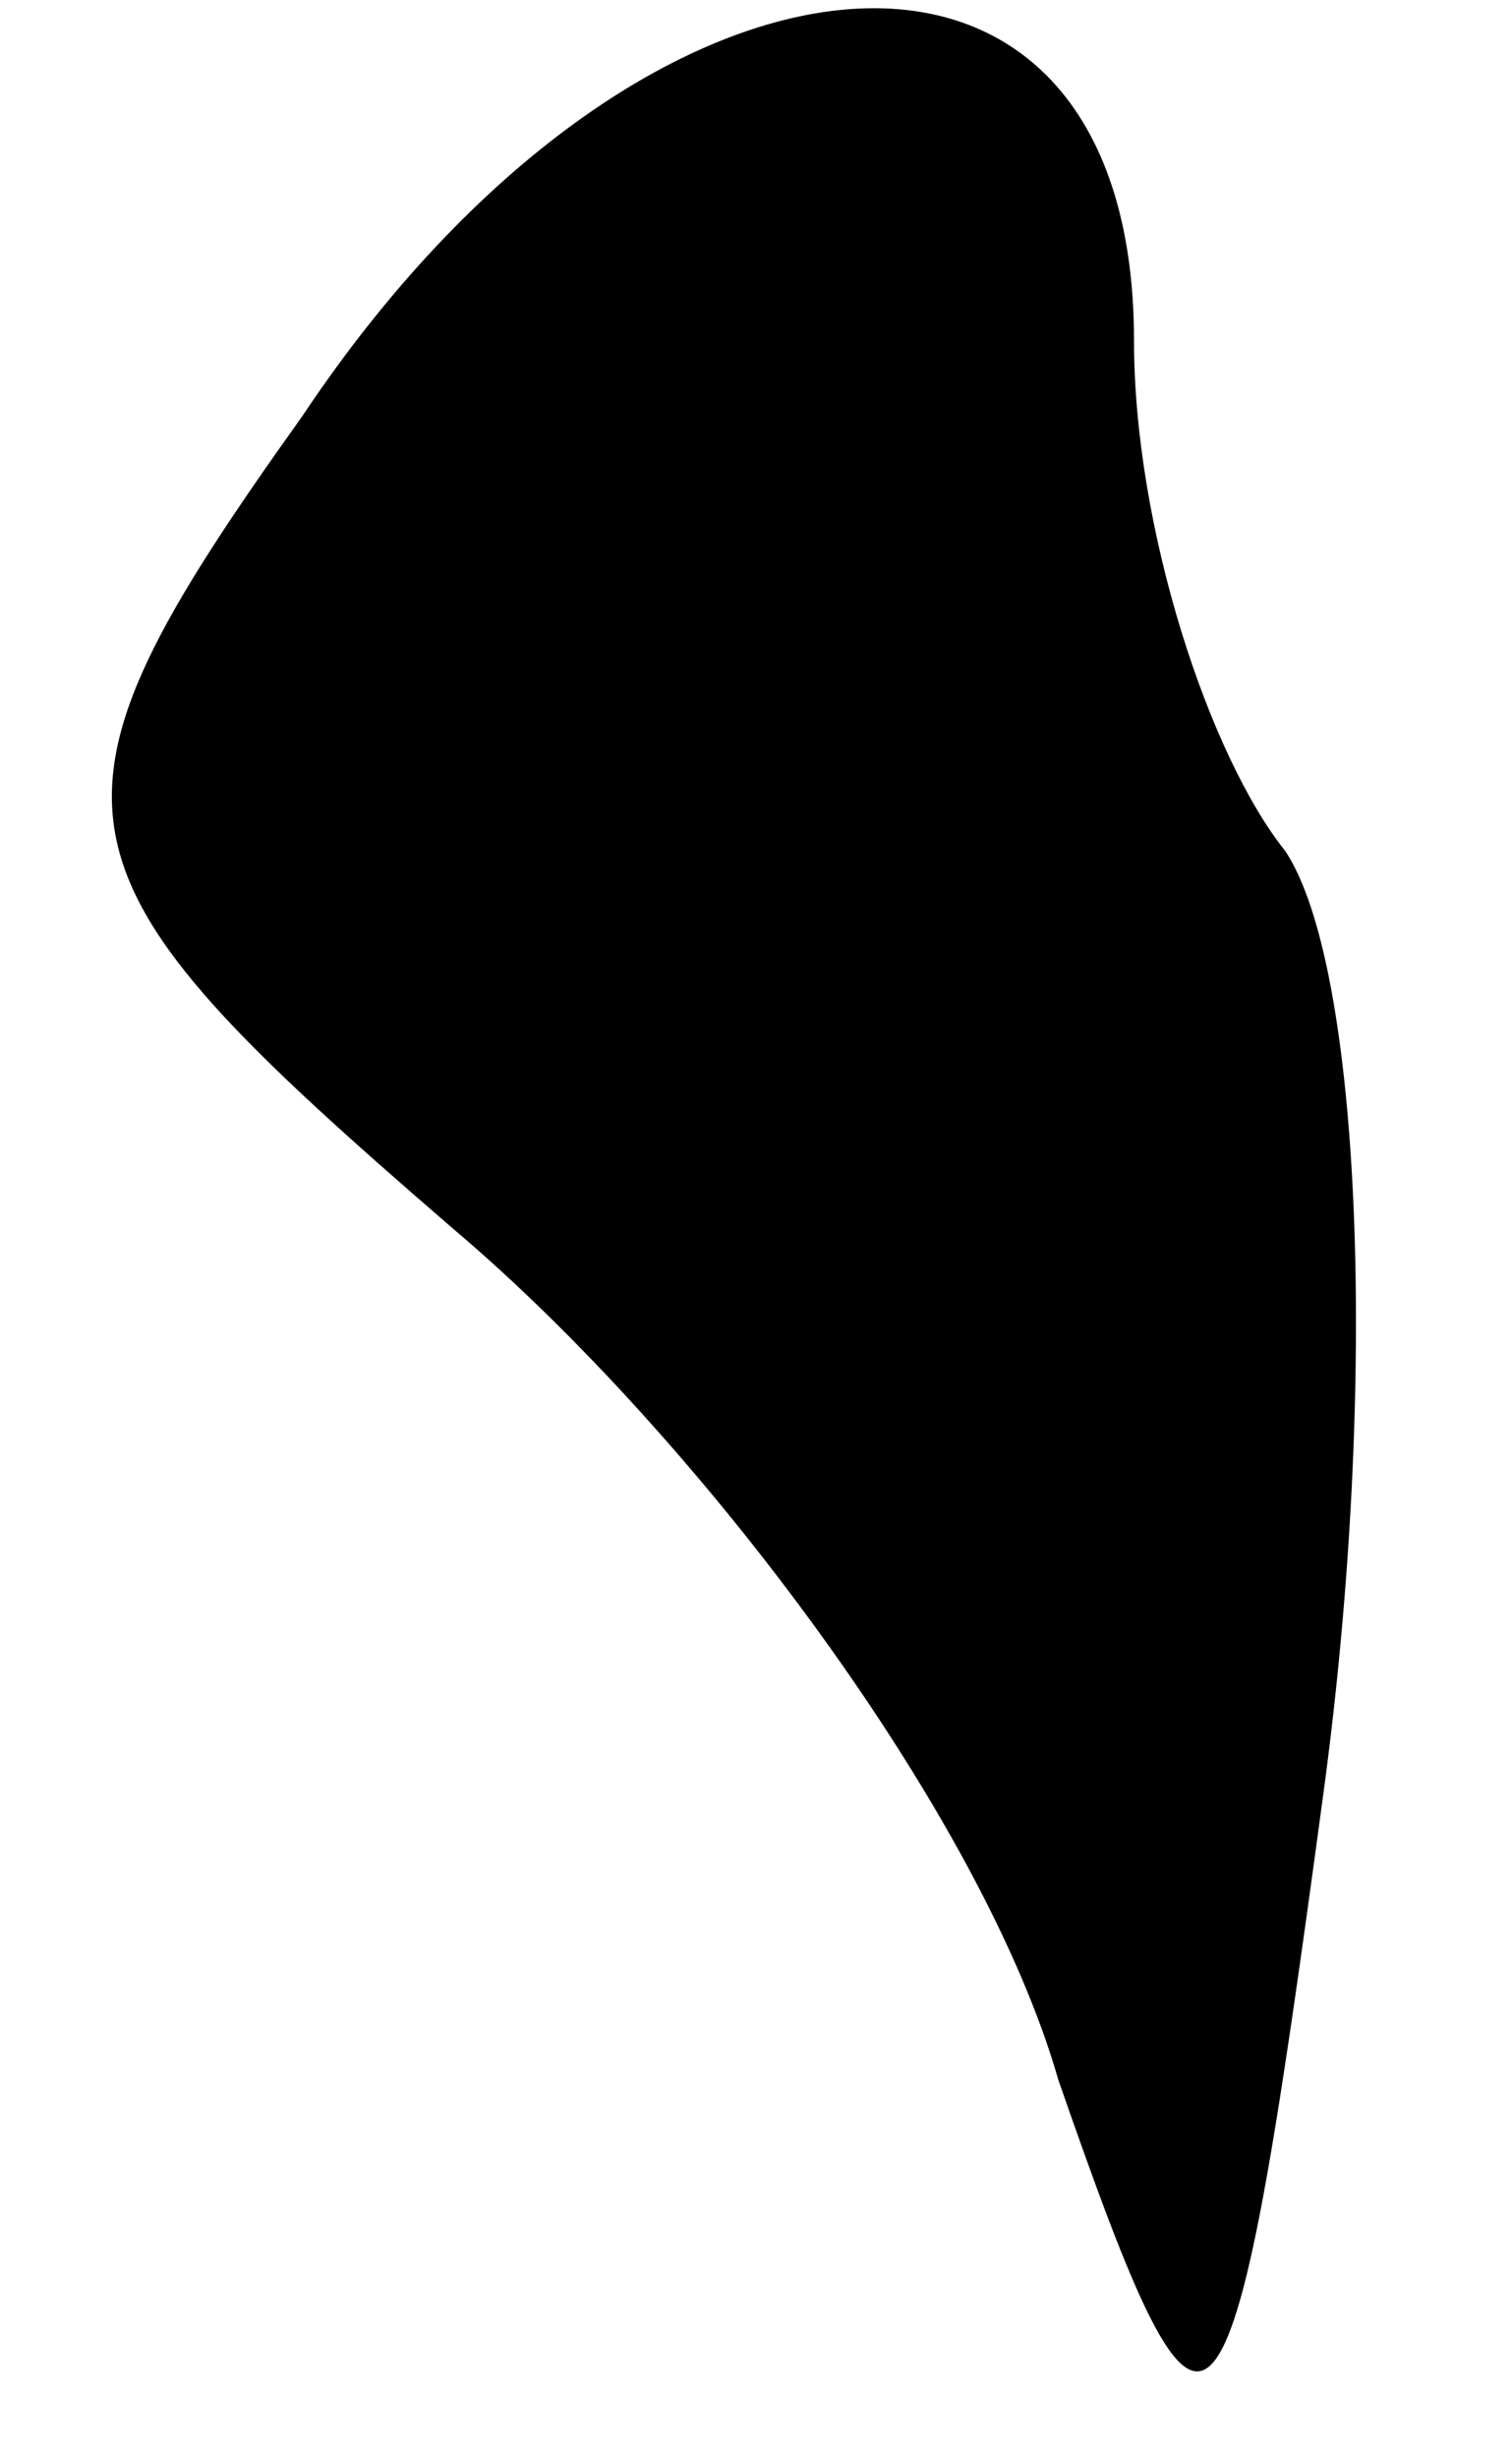 <?xml version="1.0" standalone="no"?>
<!DOCTYPE svg PUBLIC "-//W3C//DTD SVG 20010904//EN"
 "http://www.w3.org/TR/2001/REC-SVG-20010904/DTD/svg10.dtd">
<svg version="1.0" xmlns="http://www.w3.org/2000/svg"
 width="8pt" height="13pt" viewBox="0 0 8 13"
 preserveAspectRatio="xMidYMid meet">
<g transform="translate(0,13) scale(0.1,-0.1)"
fill="#000000" stroke="none">
<path fill="#000000" stroke="none" d="M16 108 c-15 -21 -14 -24 8 -43 13 -11
28 -31 32 -45 8 -23 9 -22 14 15 3 22 2 44 -2 50 -4 5 -8 17 -8 27 0 25 -26
23 -44 -4z"/>
</g>
</svg>
